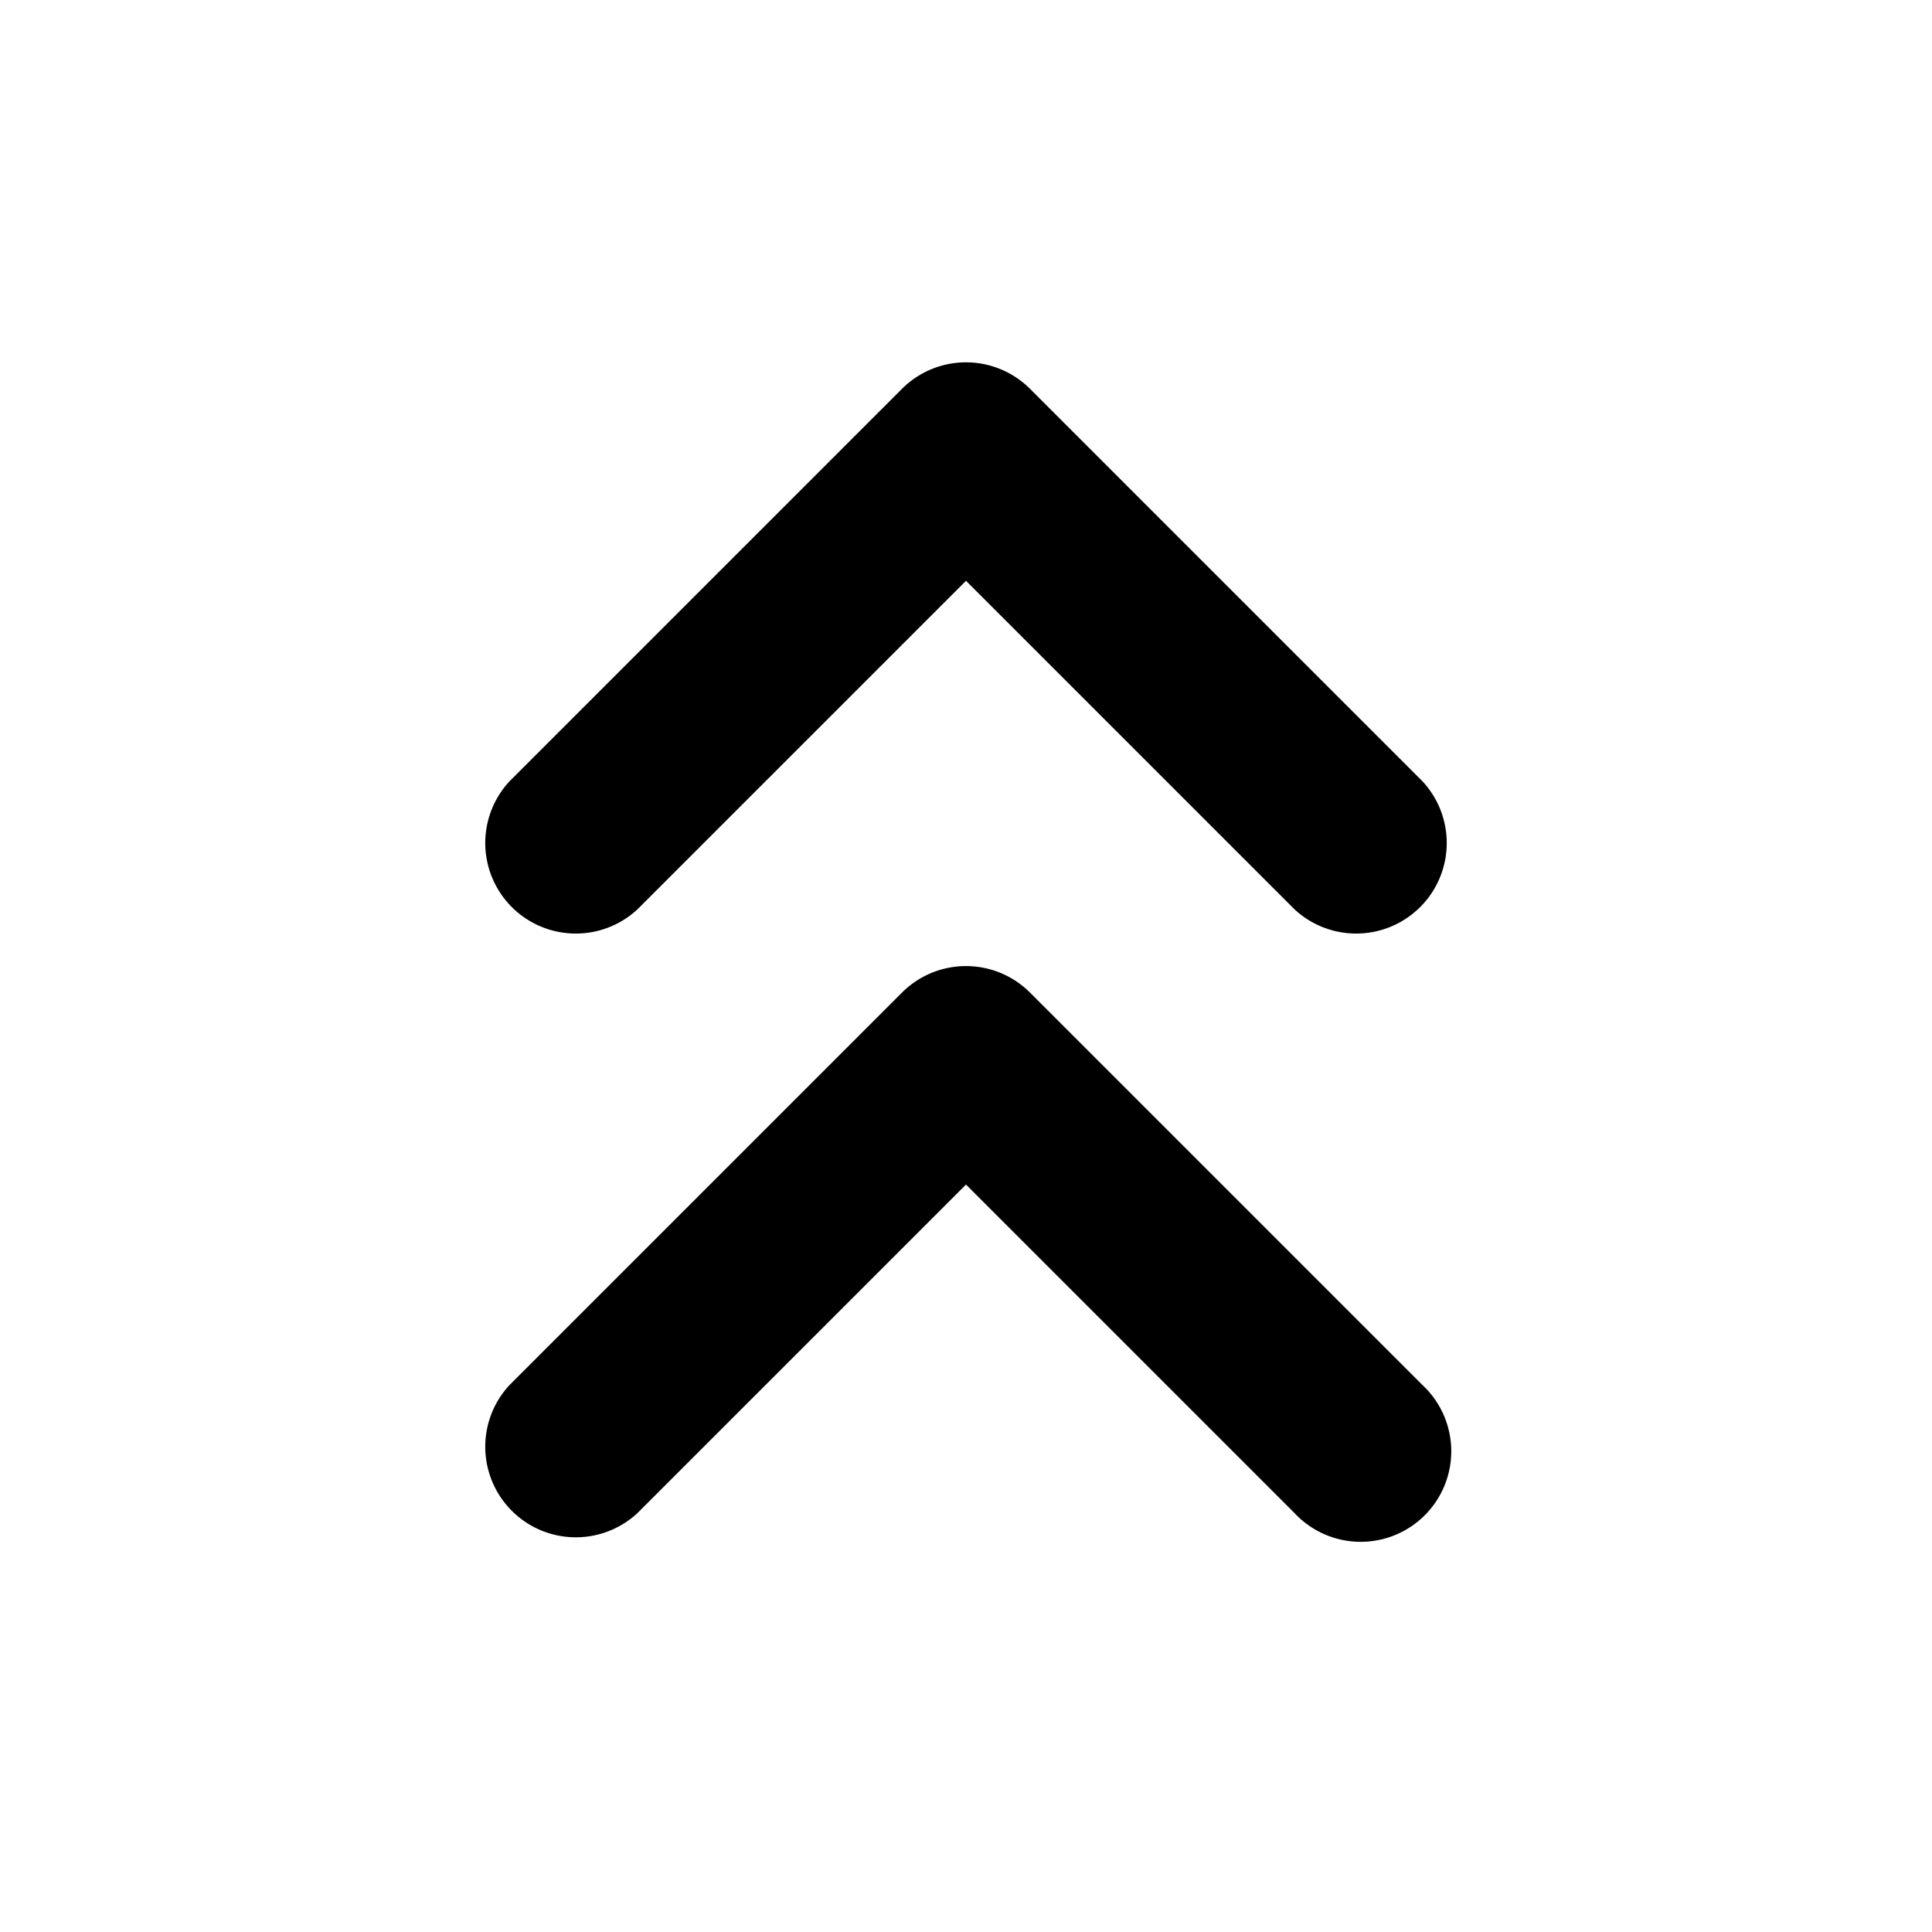 <svg xmlns="http://www.w3.org/2000/svg" viewBox="0 0 16 16" fill="currentColor" class="size-4">
	<path fill-rule="evenodd" d="M7.47 3.22a.75.75 0 0 1 1.06 0l3.25 3.25a.75.75 0 0 1-1.06 1.06L8 4.81 5.28 7.53a.75.75 0 0 1-1.06-1.06l3.25-3.25Zm-3.25 8.25 3.25-3.25a.75.75 0 0 1 1.06 0l3.25 3.25a.75.75 0 1 1-1.06 1.06L8 9.81l-2.72 2.72a.75.75 0 0 1-1.06-1.06Z" clip-rule="evenodd" />
</svg>

